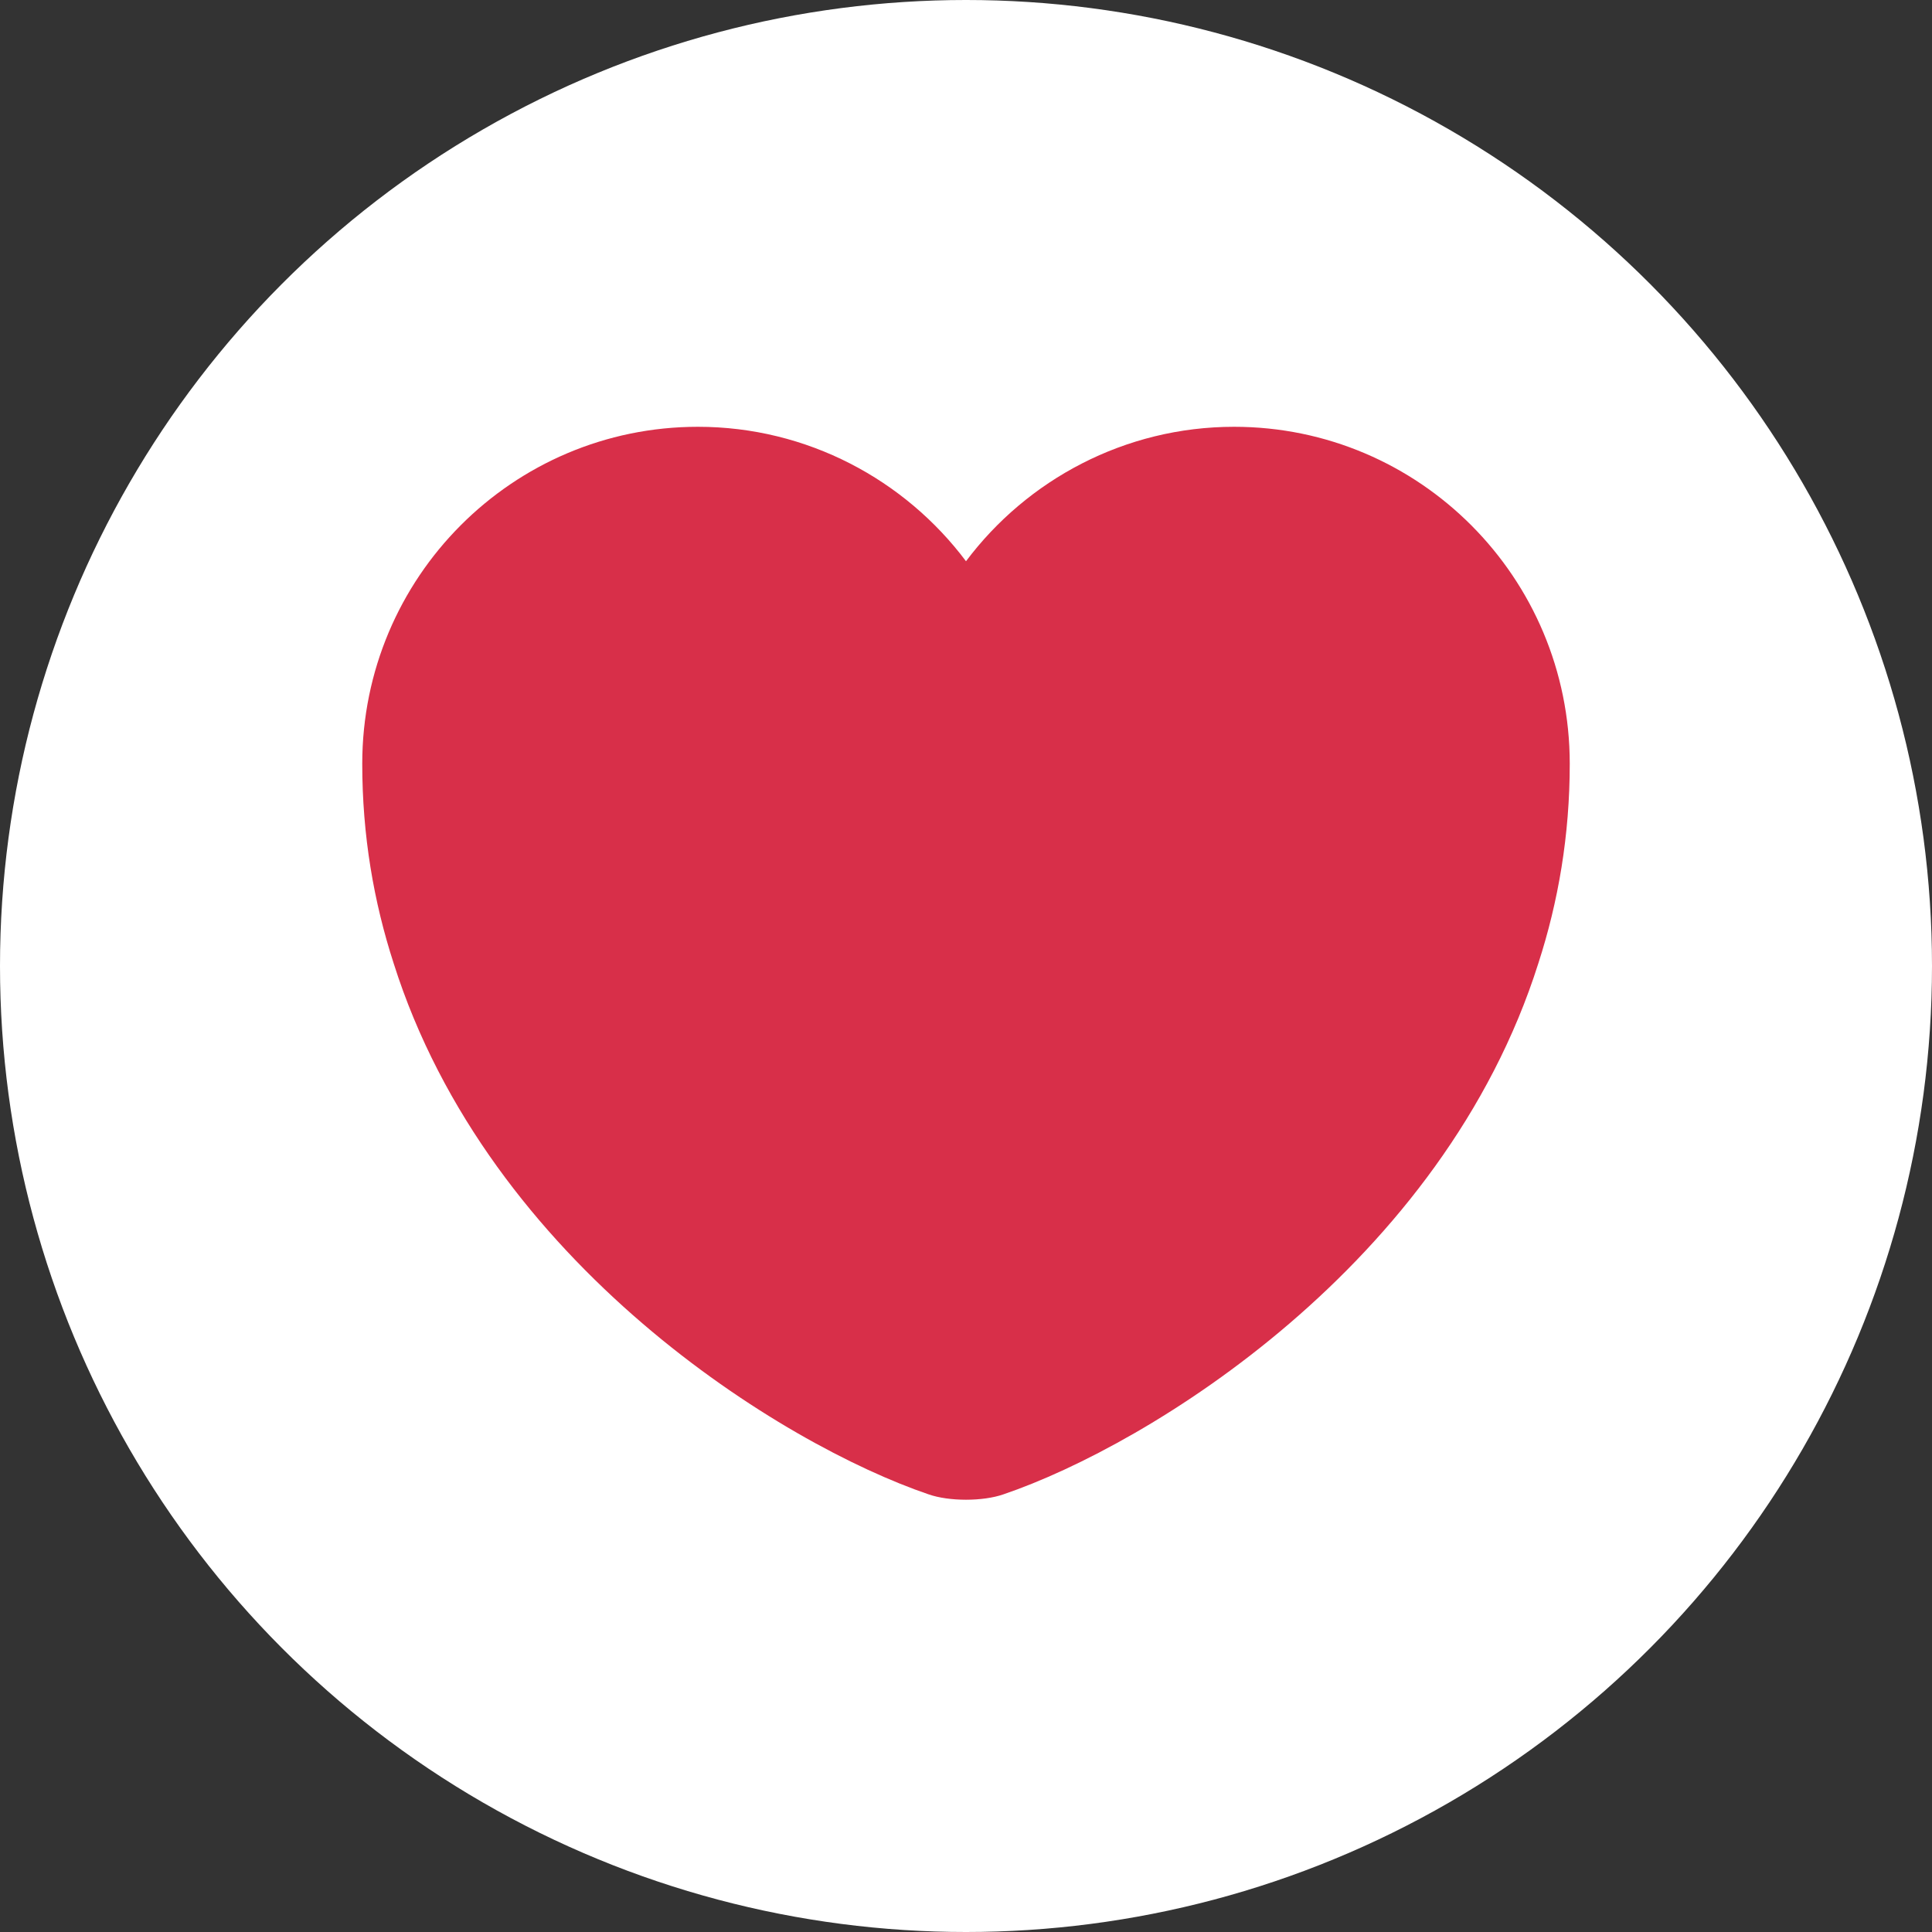 <svg width="32" height="32" viewBox="0 0 32 32" fill="none" xmlns="http://www.w3.org/2000/svg">
<rect x="0" y="0" width="32" height="32" fill="#333333" stroke="none"/>
<circle cx="16" cy="16" r="16" fill="white"/>
<path d="M20.44 7.069C18.63 7.069 17.01 7.948 16 9.296C14.99 7.948 13.37 7.069 11.56 7.069C8.49 7.069 6 9.565 6 12.65C6 13.838 6.19 14.936 6.52 15.955C8.1 20.947 12.97 23.932 15.38 24.751C15.72 24.87 16.28 24.87 16.62 24.751C19.03 23.932 23.9 20.947 25.48 15.955C25.81 14.936 26 13.838 26 12.65C26 9.565 23.51 7.069 20.44 7.069Z" fill="#D82F49"/>
</svg>
